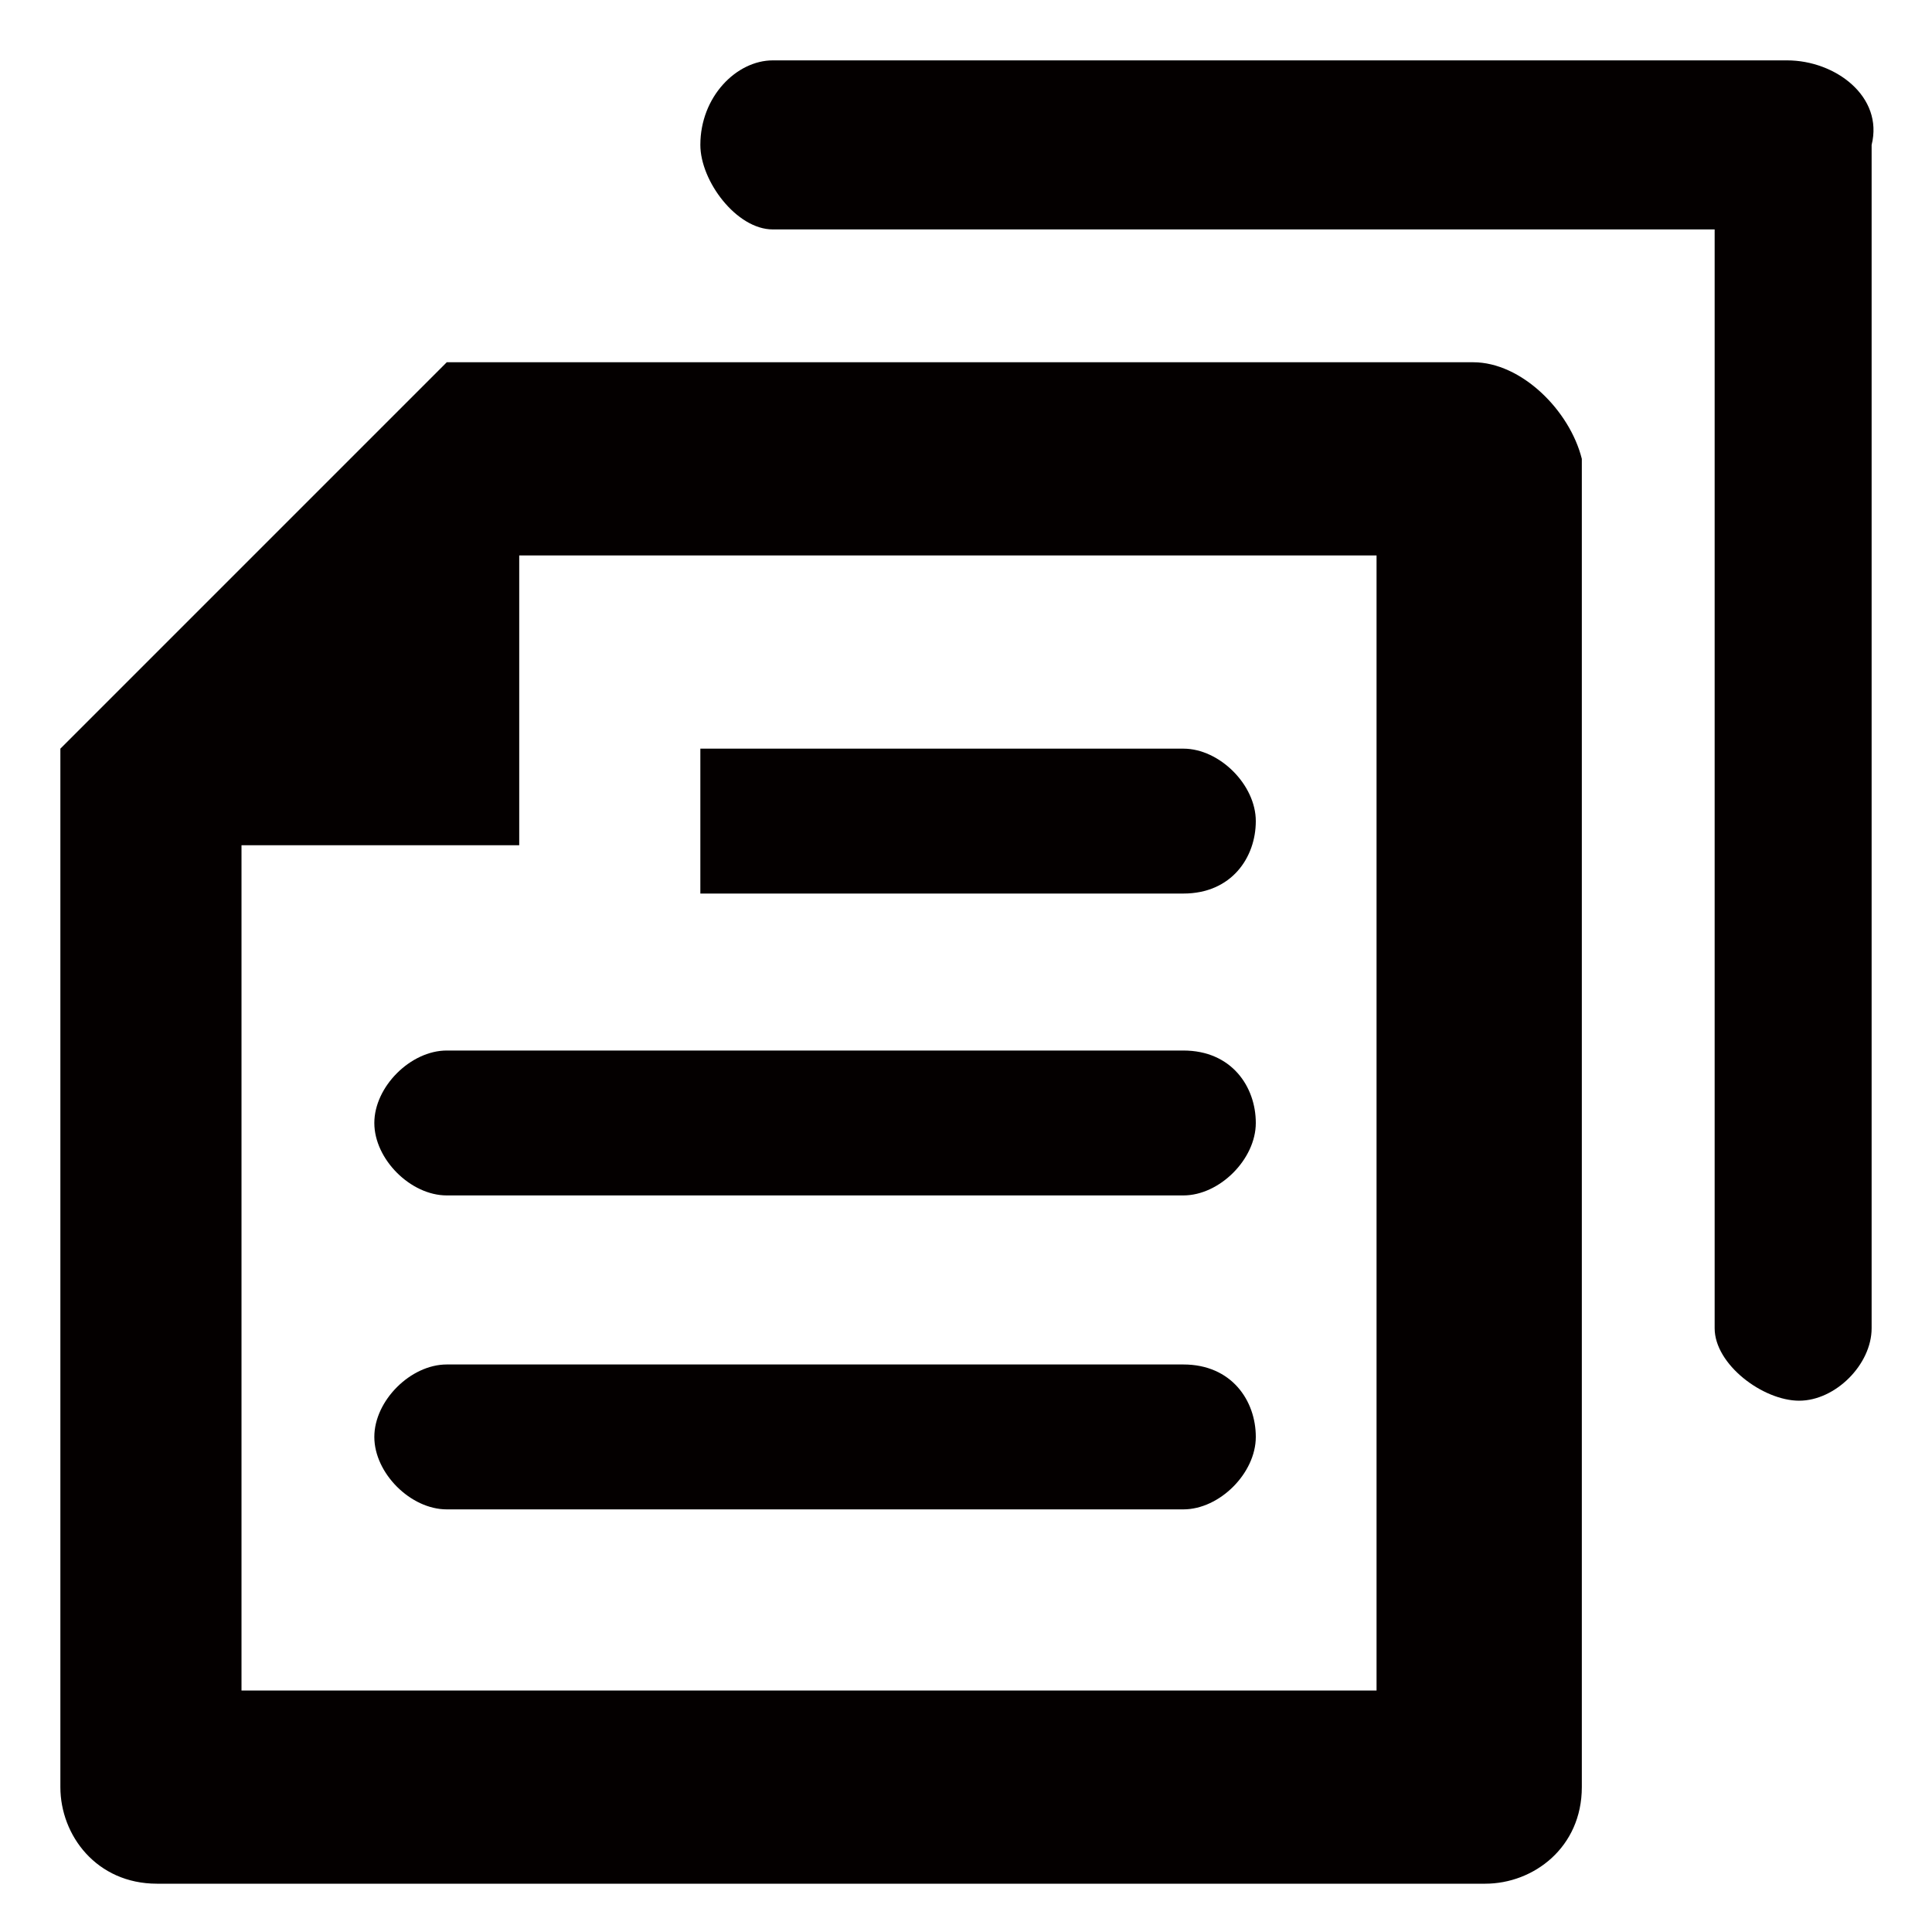 <?xml version="1.0" encoding="utf-8"?>
<!-- Generator: Adobe Illustrator 19.0.0, SVG Export Plug-In . SVG Version: 6.00 Build 0)  -->
<svg version="1.1" id="图层_1" xmlns="http://www.w3.org/2000/svg" xmlns:xlink="http://www.w3.org/1999/xlink" x="0px" y="0px"
	 viewBox="0 0 16 16" style="enable-background:new 0 0 16 16;" xml:space="preserve">
<style type="text/css">
	.st0{fill:#040000;}
</style>
<g id="XMLID_1_">
	<path id="XMLID_2_" class="st0" d="M9.8,8.7H3.7C3.4,8.7,3.1,9,3.1,9.3c0,0.3,0.3,0.6,0.6,0.6h6.1c0.3,0,0.6-0.3,0.6-0.6
		C10.4,9,10.2,8.7,9.8,8.7z"/>
	<path id="XMLID_10_" class="st0" d="M9.8,11.3H3.7c-0.3,0-0.6,0.3-0.6,0.6c0,0.3,0.3,0.6,0.6,0.6h6.1c0.3,0,0.6-0.3,0.6-0.6
		S10.2,11.3,9.8,11.3z"/>
	<path id="XMLID_11_" class="st0" d="M10.4,6.8c0-0.3-0.3-0.6-0.6-0.6h-4v1.2h4C10.2,7.4,10.4,7.1,10.4,6.8z"/>
	<path id="XMLID_14_" class="st0" d="M12.2,3H3.7L0.5,6.2v8.6c0,0.4,0.3,0.8,0.8,0.8h11c0.4,0,0.8-0.3,0.8-0.8v-11
		C13,3.4,12.6,3,12.2,3z M11.4,14H2V7h2.3V4.6l0,0h7.1V14z"/>
	<path id="XMLID_15_" class="st0" d="M14.8,0.5H6.4c-0.3,0-0.6,0.3-0.6,0.7c0,0.3,0.3,0.7,0.6,0.7h7.8v9.1c0,0.3,0.4,0.6,0.7,0.6
		c0.3,0,0.6-0.3,0.6-0.6V1.2C15.6,0.8,15.2,0.5,14.8,0.5z"/>
</g>
</svg>

